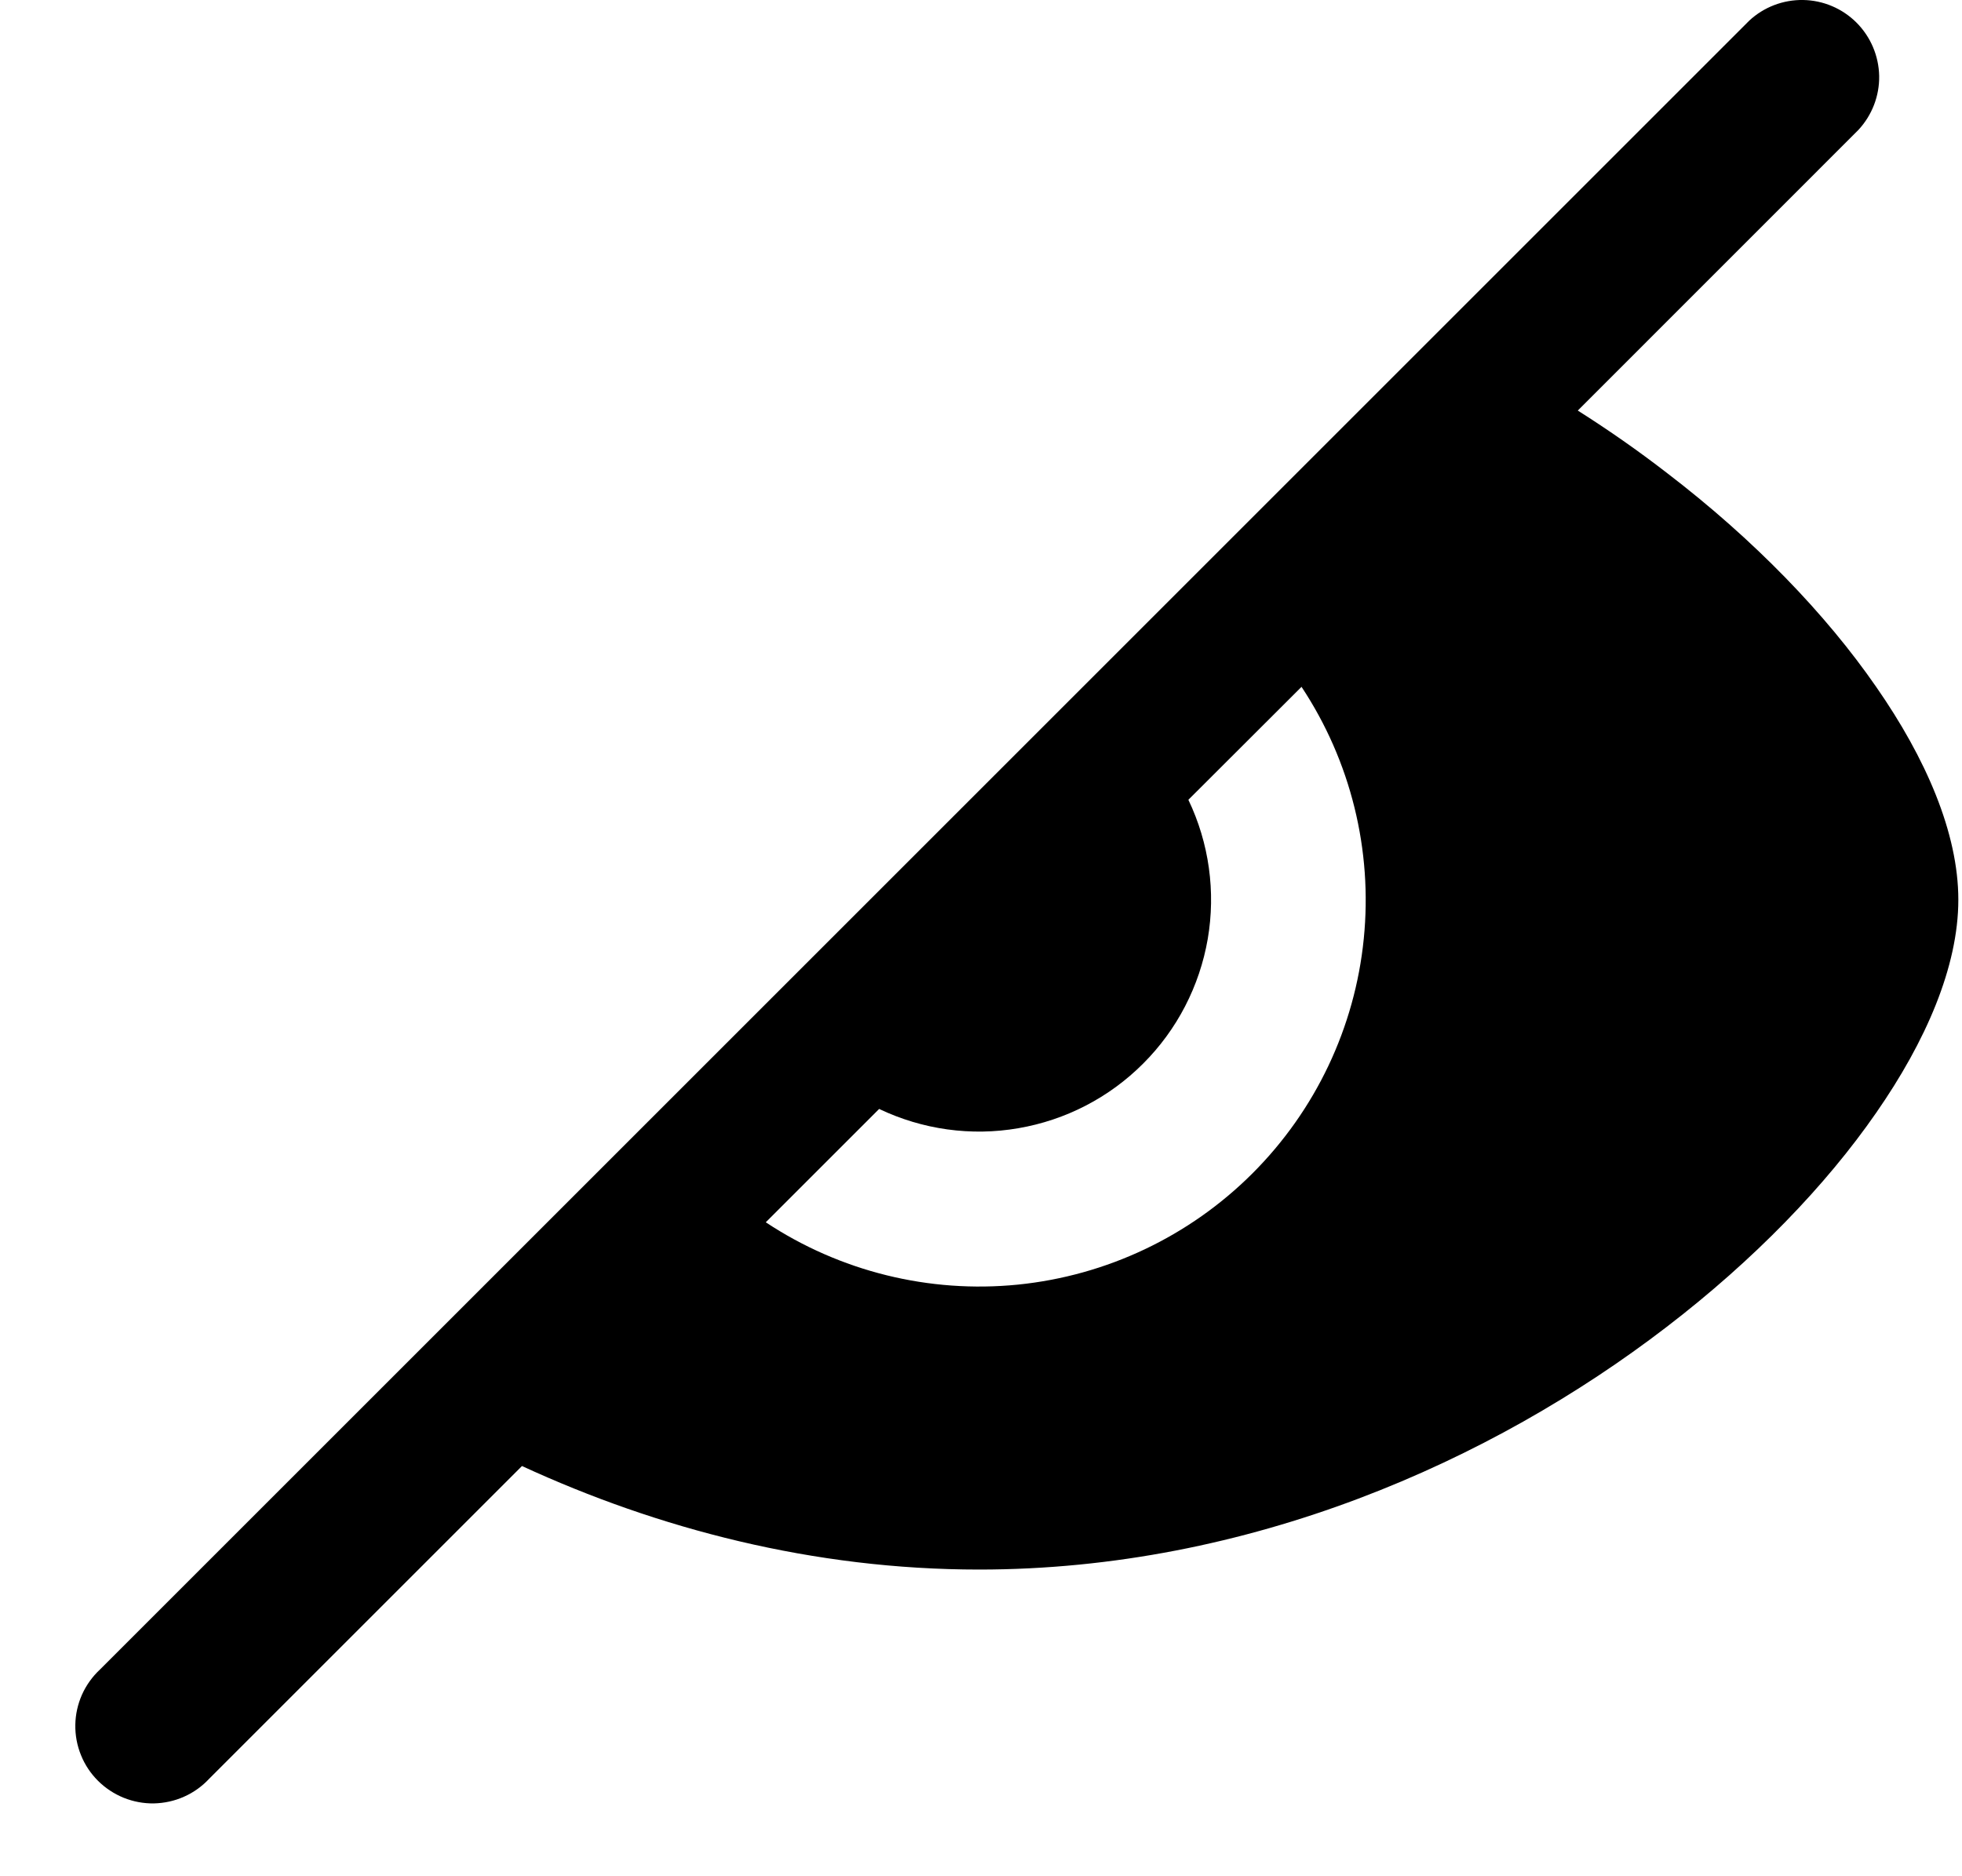 <?xml version="1.0" encoding="UTF-8" standalone="no"?><svg width='23' height='22' viewBox='0 0 23 22' fill='none' xmlns='http://www.w3.org/2000/svg'>
<path fill-rule='evenodd' clip-rule='evenodd' d='M21.785 1.524C21.945 1.352 22.033 1.125 22.029 0.89C22.024 0.655 21.929 0.431 21.763 0.265C21.597 0.099 21.373 0.004 21.138 0C20.904 -0.004 20.676 0.083 20.505 0.243L1.171 19.577C1.082 19.66 1.011 19.76 0.961 19.871C0.912 19.982 0.885 20.102 0.883 20.224C0.881 20.345 0.903 20.466 0.949 20.579C0.994 20.692 1.062 20.794 1.148 20.88C1.234 20.966 1.337 21.034 1.45 21.08C1.562 21.125 1.683 21.148 1.805 21.146C1.927 21.143 2.047 21.117 2.158 21.067C2.269 21.018 2.369 20.946 2.452 20.857L6.119 17.19C7.712 17.925 9.535 18.404 11.478 18.404C14.642 18.404 17.486 17.134 19.535 15.561C20.563 14.773 21.405 13.899 21.994 13.048C22.575 12.212 22.957 11.335 22.957 10.55C22.957 9.766 22.575 8.889 21.994 8.054C21.405 7.202 20.563 6.327 19.535 5.541C19.209 5.289 18.861 5.045 18.496 4.814L21.785 1.524ZM15.26 8.051L13.931 9.378C14.174 9.886 14.253 10.456 14.158 11.01C14.062 11.564 13.798 12.075 13.4 12.472C13.003 12.87 12.492 13.134 11.938 13.229C11.384 13.325 10.814 13.245 10.306 13.003L8.977 14.332C9.848 14.909 10.893 15.167 11.932 15.063C12.972 14.958 13.944 14.497 14.683 13.758C15.422 13.019 15.883 12.048 15.987 11.008C16.092 9.968 15.834 8.924 15.257 8.053L15.26 8.051Z' fill='black'/>
</svg>
